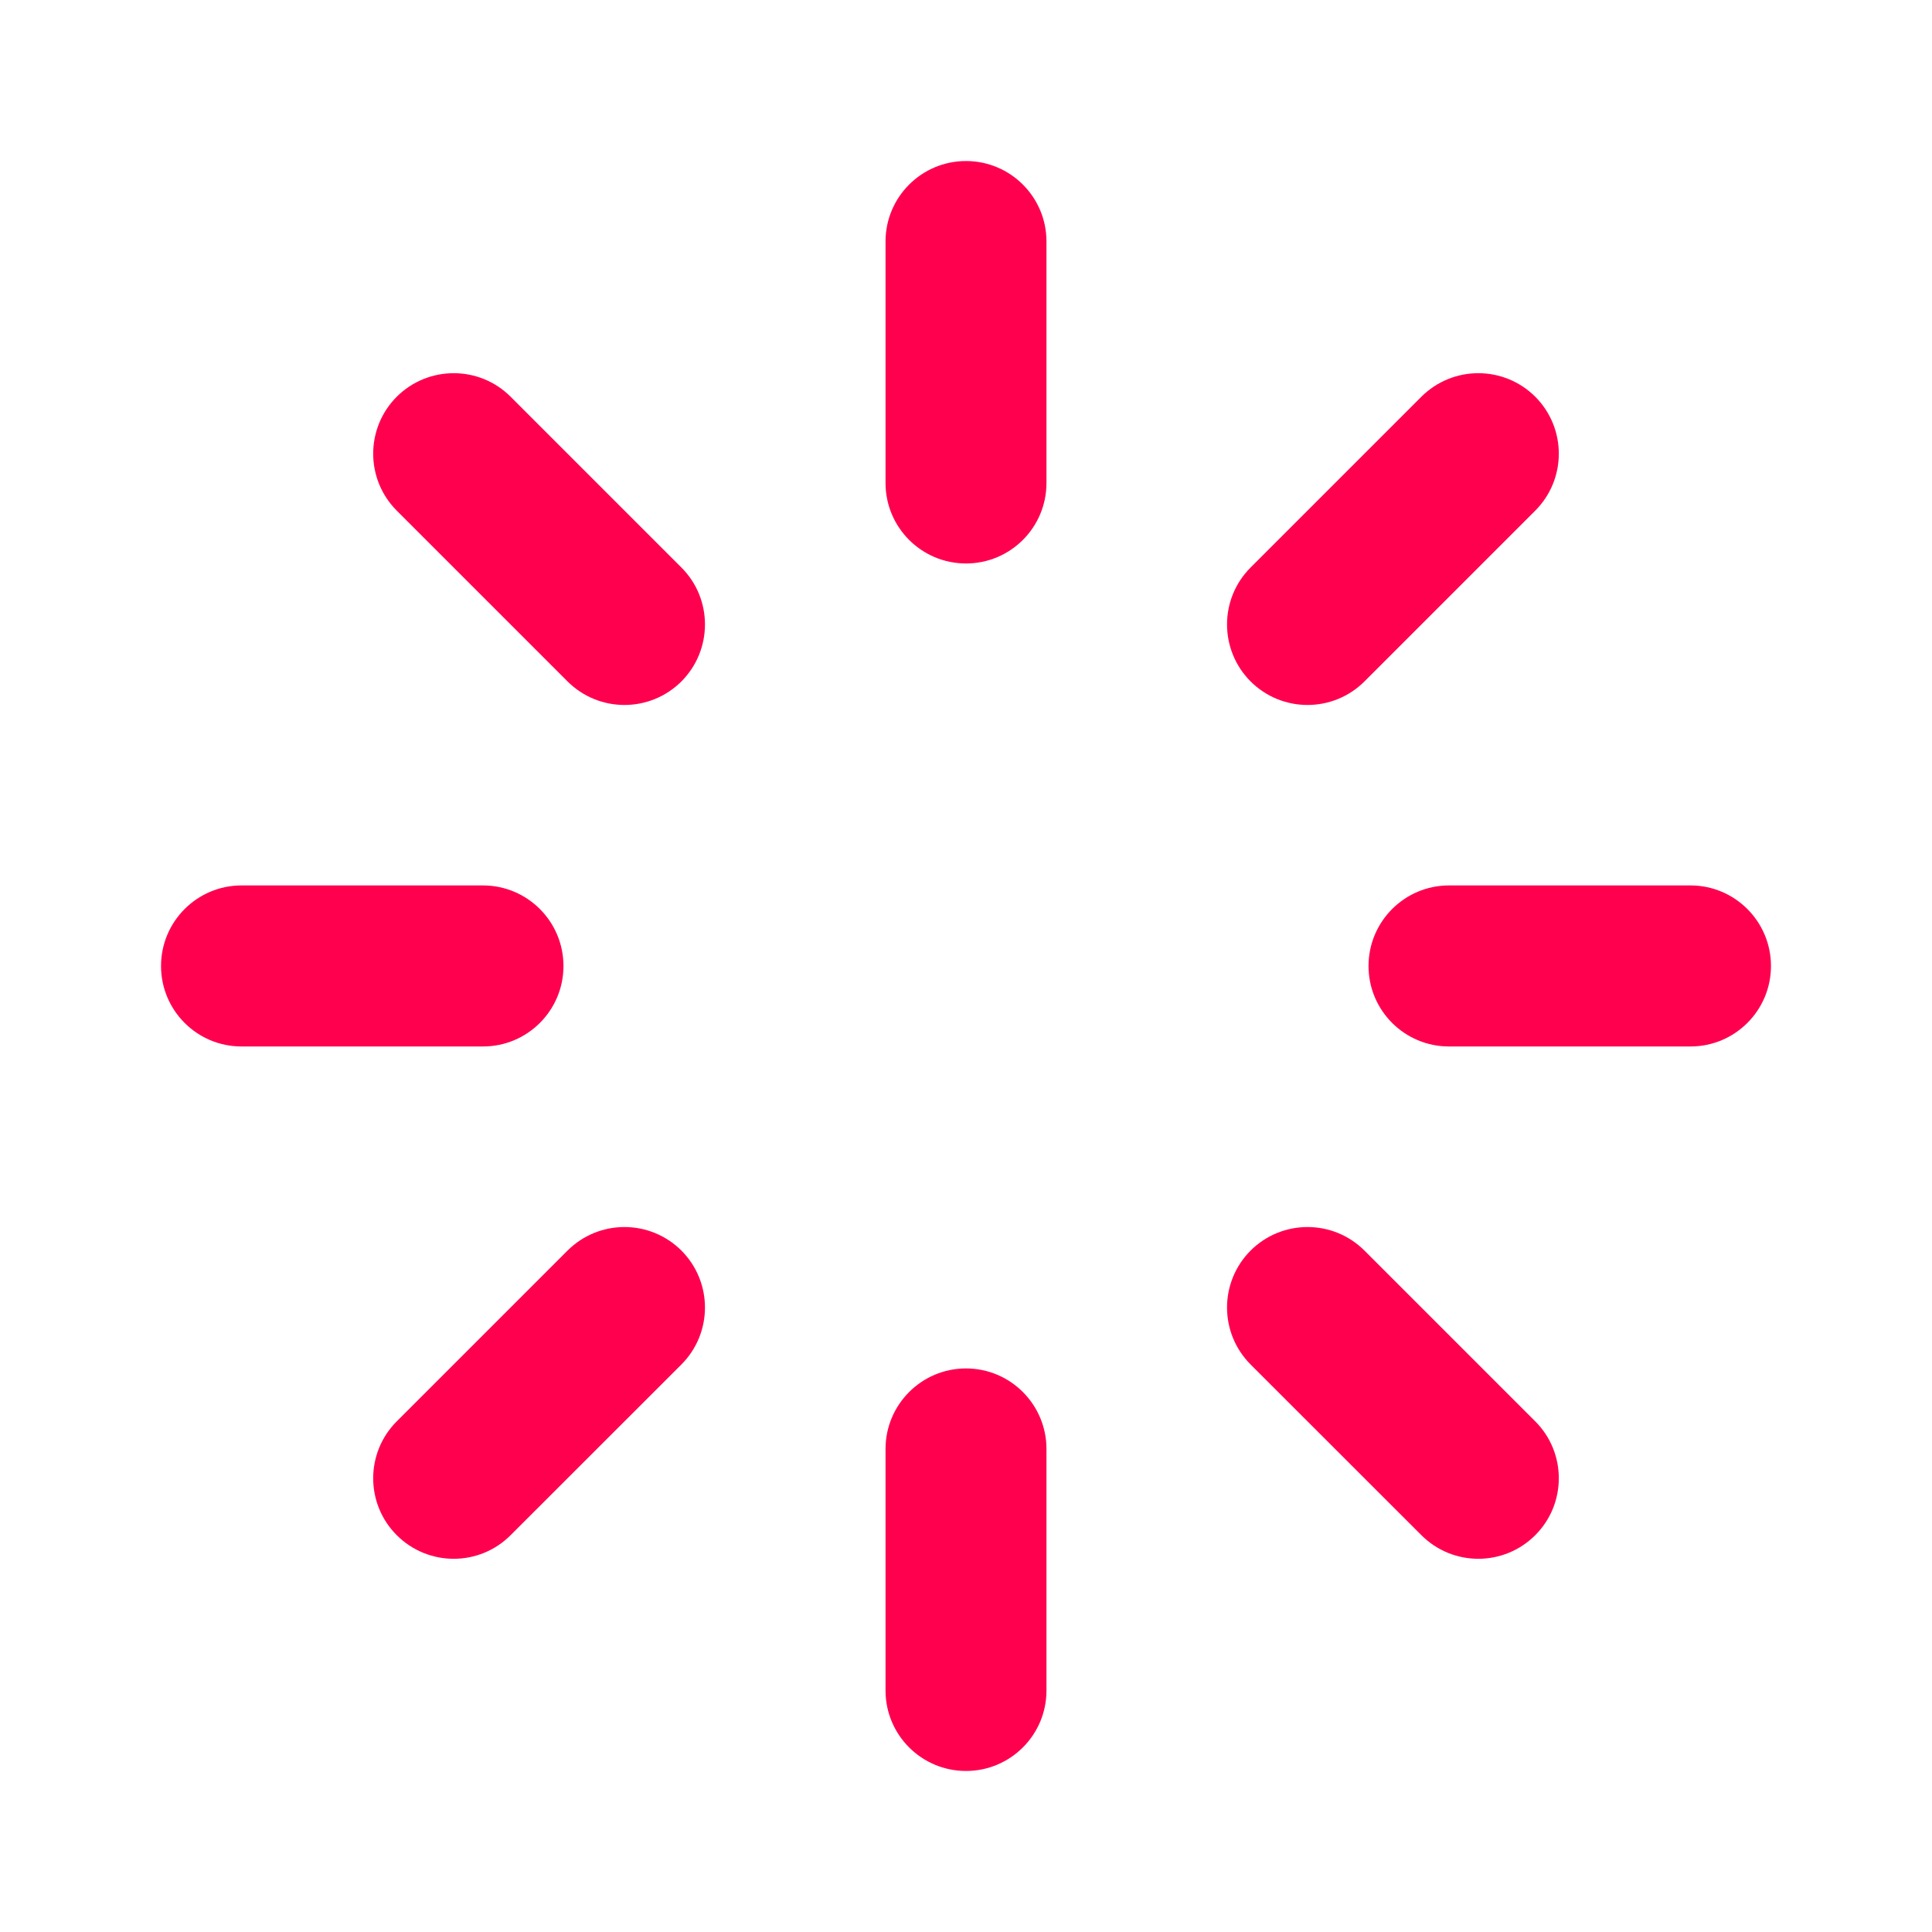 <svg width="20" height="20" viewBox="0 0 20 20" fill="none" xmlns="http://www.w3.org/2000/svg">
<path d="M10 1.667C10.46 1.667 10.833 2.04 10.833 2.5V5C10.833 5.46 10.46 5.833 10 5.833C9.54 5.833 9.167 5.46 9.167 5V2.5C9.167 2.04 9.54 1.667 10 1.667ZM10 14.166C10.46 14.166 10.833 14.54 10.833 15V17.5C10.833 17.96 10.46 18.333 10 18.333C9.54 18.333 9.167 17.96 9.167 17.5V15C9.167 14.54 9.54 14.166 10 14.166ZM18.333 10C18.333 10.46 17.96 10.833 17.5 10.833H15C14.54 10.833 14.167 10.46 14.167 10C14.167 9.54 14.54 9.166 15 9.166H17.5C17.96 9.166 18.333 9.54 18.333 10ZM5.833 10C5.833 10.46 5.46 10.833 5 10.833H2.5C2.04 10.833 1.667 10.46 1.667 10C1.667 9.54 2.04 9.166 2.5 9.166H5C5.46 9.166 5.833 9.54 5.833 10ZM15.893 15.892C15.567 16.218 15.04 16.218 14.714 15.892L12.946 14.125C12.621 13.799 12.621 13.272 12.946 12.946C13.272 12.621 13.799 12.621 14.125 12.946L15.893 14.714C16.218 15.039 16.218 15.567 15.893 15.892ZM7.054 7.054C6.728 7.379 6.201 7.379 5.875 7.054L4.107 5.286C3.782 4.96 3.782 4.433 4.107 4.107C4.433 3.782 4.961 3.782 5.286 4.107L7.054 5.875C7.379 6.2 7.379 6.728 7.054 7.054ZM4.107 15.892C3.782 15.567 3.782 15.039 4.107 14.714L5.875 12.946C6.201 12.621 6.728 12.621 7.054 12.946C7.379 13.272 7.379 13.799 7.054 14.125L5.286 15.892C4.961 16.218 4.433 16.218 4.107 15.892ZM12.946 7.054C12.621 6.728 12.621 6.2 12.946 5.875L14.714 4.107C15.04 3.782 15.567 3.782 15.893 4.107C16.218 4.433 16.218 4.96 15.893 5.286L14.125 7.054C13.799 7.379 13.272 7.379 12.946 7.054Z" fill="#FF004F"/>
</svg>
